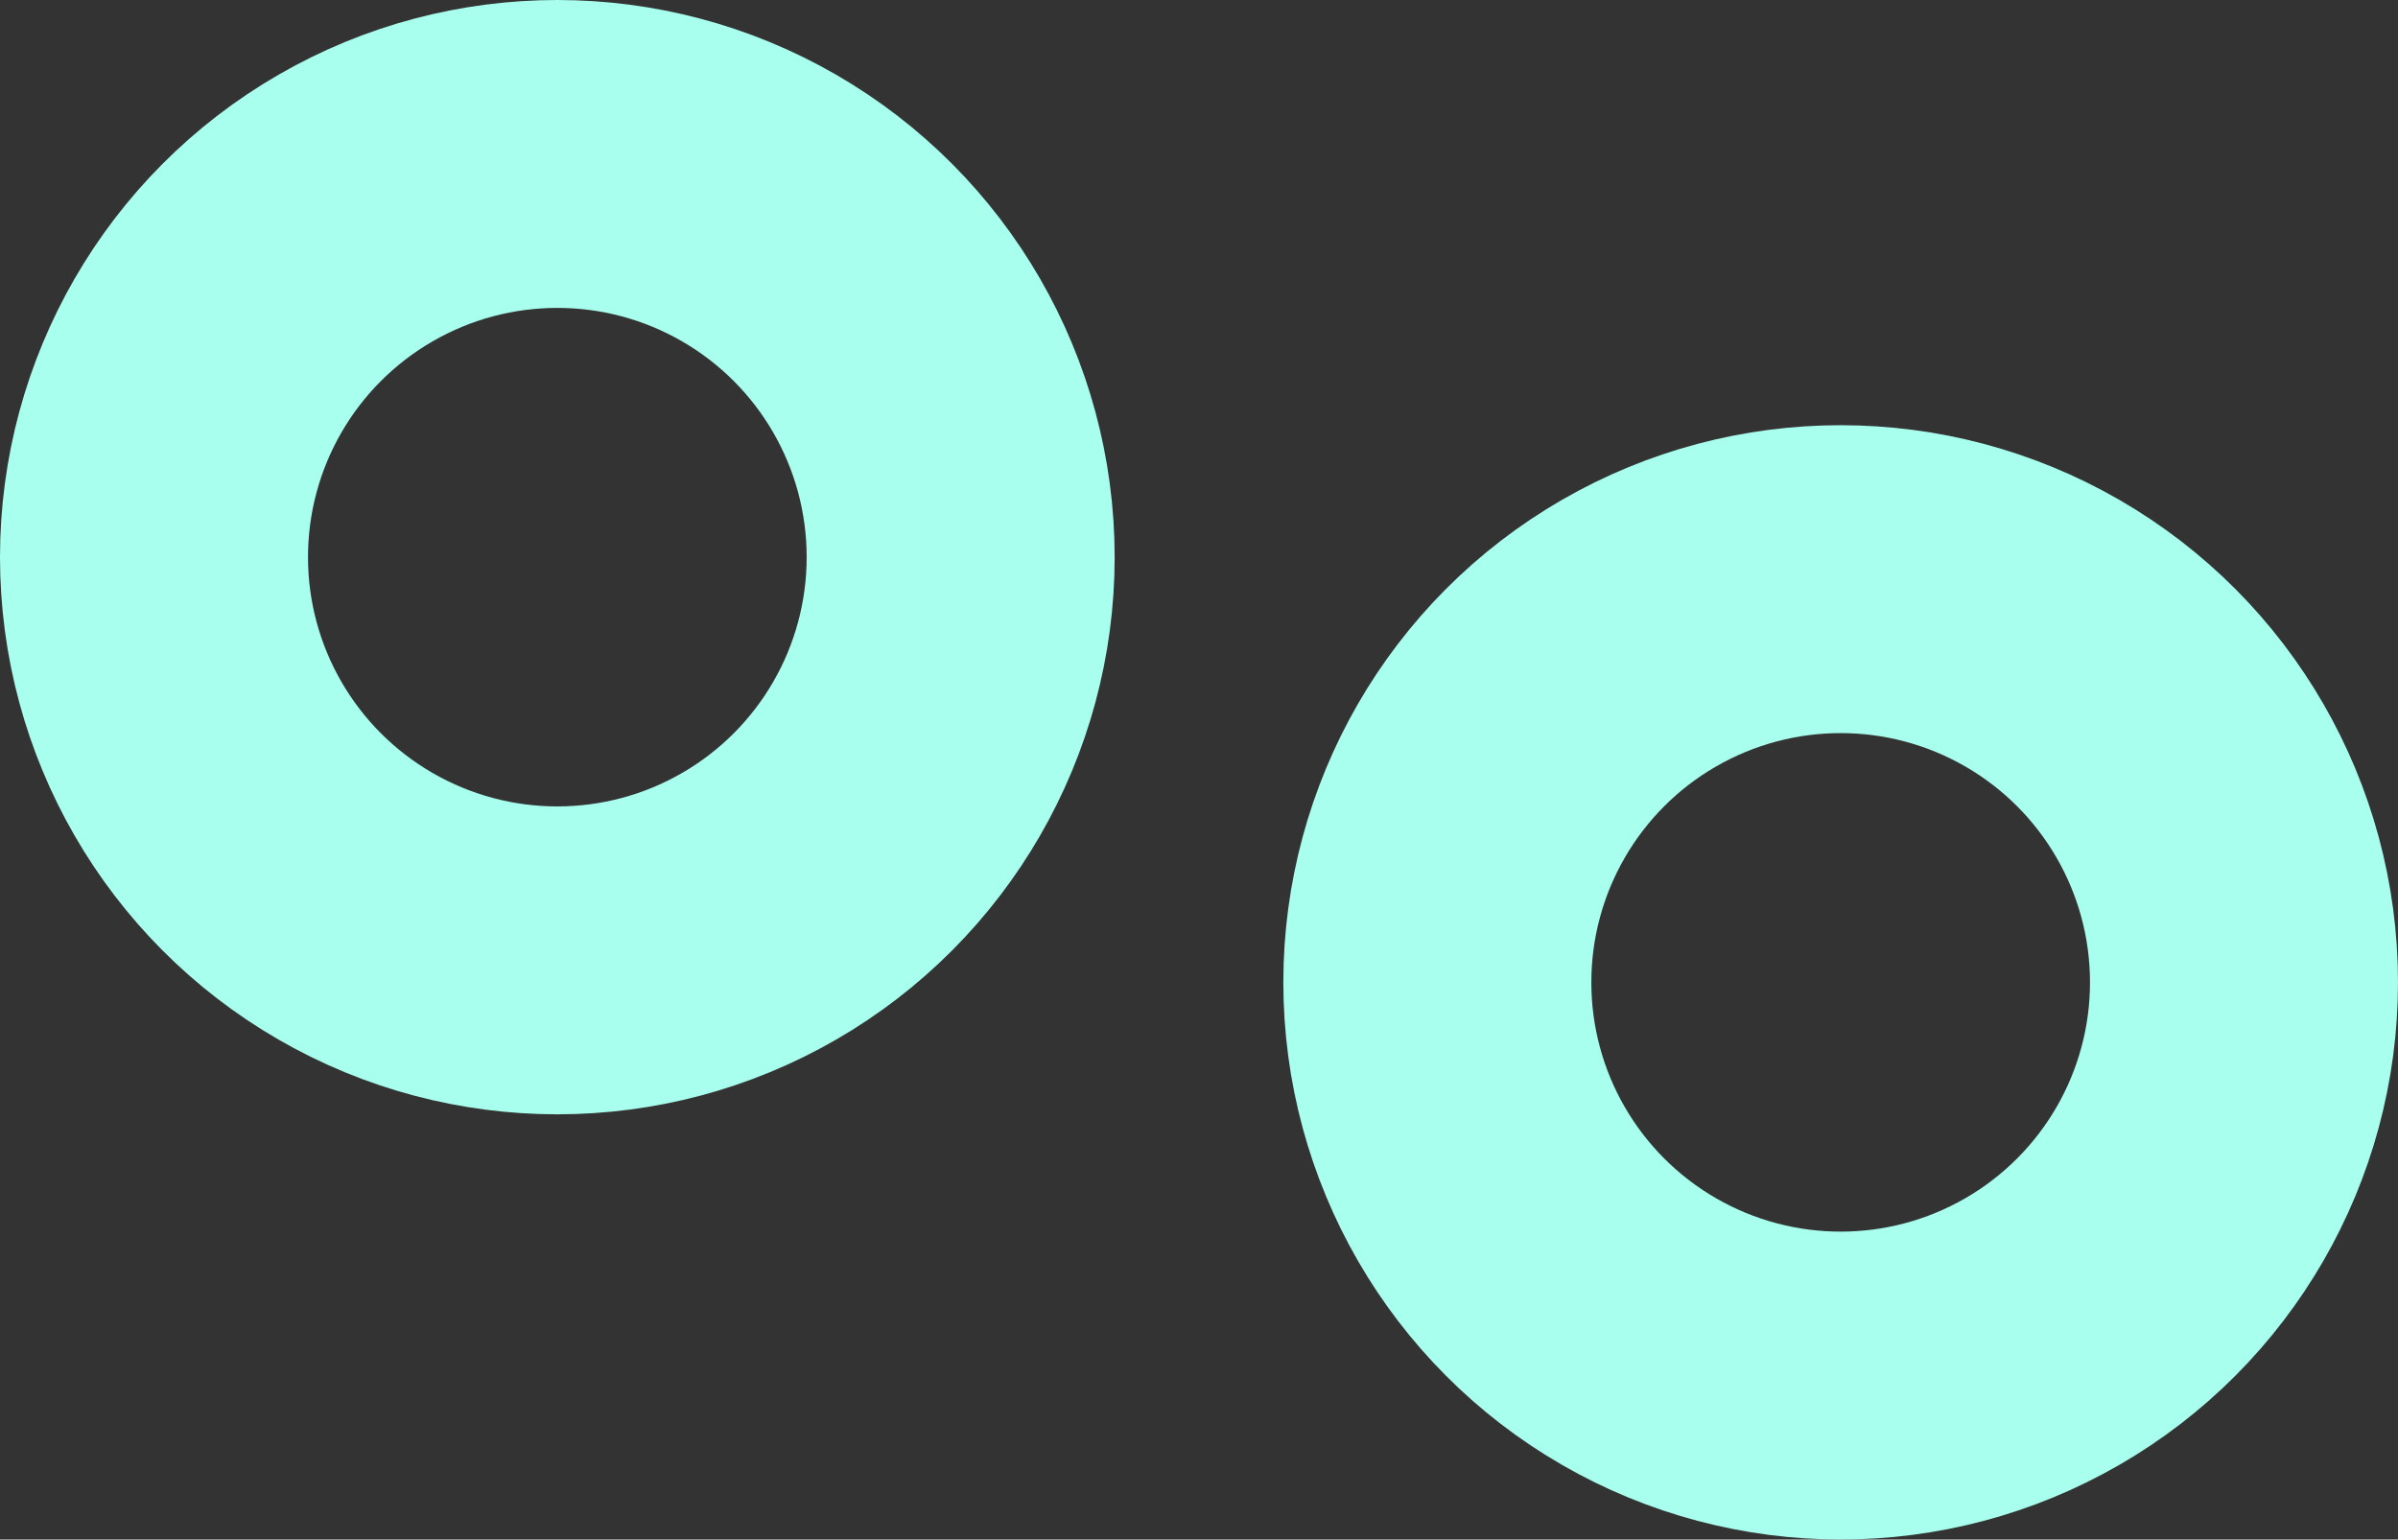 <?xml version="1.0" encoding="UTF-8"?>
<svg width="327px" height="210px" viewBox="0 0 327 210" version="1.1" xmlns="http://www.w3.org/2000/svg" xmlns:xlink="http://www.w3.org/1999/xlink">
    <rect x="0" y="0" width="327" height="210" fill="#333333" stroke="none"/>
    <!-- Generator: Sketch 50.2 (55047) - http://www.bohemiancoding.com/sketch -->
    <title>img_2 cricle green</title>
    <desc>Created with Sketch.</desc>
    <defs></defs>
    <g id="Website" stroke="none" stroke-width="1" fill="none" fill-rule="evenodd">
        <g id="Landing-Page" transform="translate(-55, -4451)" stroke="#A8FFED">
            <g id="Sponsors" transform="translate(36, 4448)">
                <g id="img_2-cricle-green">
                    <g transform="translate(40, 24)">
                        <circle id="Oval-3" stroke-width="42" cx="55" cy="55" r="55"></circle>
                        <circle id="Oval-3-Copy-4" stroke-width="42" cx="230" cy="113" r="55"></circle>
                    </g>
                </g>
            </g>
        </g>
    </g>
</svg>
